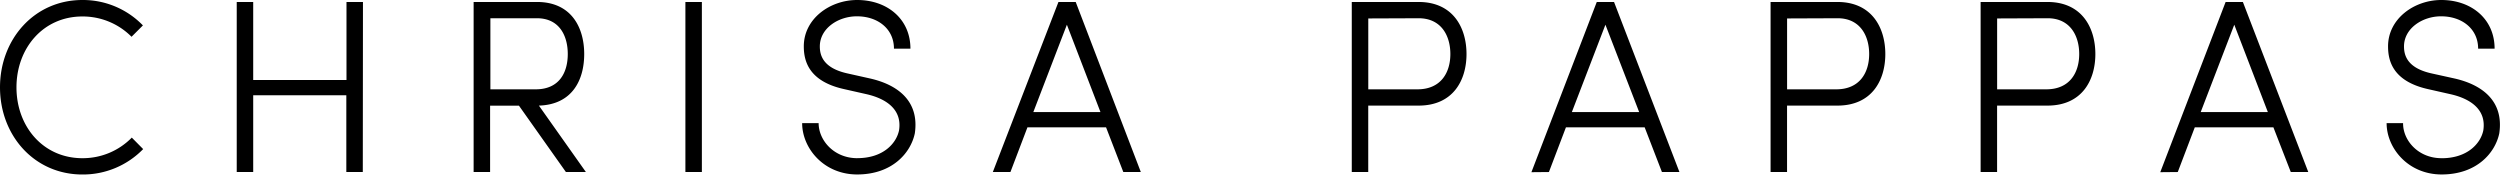 <svg id="2883d00d-d35b-4c97-8790-02f15ecd9d57" data-name="Layer 1" xmlns="http://www.w3.org/2000/svg" viewBox="0 0 607.02 42.37"><title>logo--full-text</title><path d="M34.76,36.2A20.39,20.39,0,0,1,20,42.37C8.33,42.37,0,32.9,0,21.21S8.33,0,20,0A20.25,20.25,0,0,1,34.7,6.17L31.94,8.93A16.7,16.7,0,0,0,20,4C10.49,4,4,11.69,4,21.21S10.49,38.41,20,38.41a16.64,16.64,0,0,0,12-5Zm53.33,5.57h-4V23.13H61.48V41.77h-4V.48h4V19.42H84.13V.48h4Zm54.17,0h-4.85L126,25.65h-7V41.77h-4V.48H130.4c8.39,0,11.45,6.29,11.45,12.64s-2.94,12.28-11,12.52ZM119.07,4.43V21.69h11c5.81,0,7.79-4.19,7.79-8.57s-2-8.69-7.49-8.69Zm51.35,37.33h-4V.48h4Zm37.75-3.36c6.23,0,9.47-3.54,10.13-6.77.78-5.09-3.18-7.67-7.85-8.75l-5.57-1.26c-8.57-1.92-9.71-6.89-9.71-10.37C195.17,4.55,201.52,0,208.12,0c7.31,0,12.94,4.61,12.94,11.81h-4c0-4.79-3.9-7.85-9-7.85-4.55,0-9,2.94-9,7.31,0,2.16.78,5.21,6.59,6.53l5.63,1.26c6.59,1.5,12,5.39,10.85,13.3-1,4.79-5.51,10-14,10-8.15,0-13.36-6.41-13.36-12.46h4C198.77,34,202.42,38.41,208.18,38.41Zm32.9,3.36L257,.48h4.19L277,41.77h-4.25l-4.19-10.85H249.47l-4.13,10.85ZM259.05,6,250.9,27.21h16.3ZM344.45.48c8.39,0,11.63,6.29,11.63,12.64s-3.24,12.52-11.63,12.52H332.22V41.77h-4V.48Zm-12.22,4V21.69h11.93c5.81,0,8-4.19,8-8.57S350,4.43,344.45,4.43Zm39.61,37.33L387.71.48h4.19l15.88,41.29h-4.25l-4.19-10.85H380.22l-4.13,10.85ZM389.81,6l-8.15,21.21H398ZM446.14.48c8.39,0,11.63,6.29,11.63,12.64s-3.24,12.52-11.63,12.52H433.91V41.77h-4V.48Zm-12.22,4V21.69h11.93c5.81,0,8-4.19,8-8.57s-2.16-8.69-7.67-8.69Zm63.22-4c8.39,0,11.63,6.29,11.63,12.64s-3.24,12.52-11.63,12.52H484.91V41.77h-4V.48Zm-12.22,4V21.69h11.93c5.81,0,8-4.19,8-8.57s-2.16-8.69-7.67-8.69Zm39.61,37.33L540.4.48h4.19l15.88,41.29h-4.25L552,30.92H532.91l-4.13,10.85ZM542.5,6l-8.15,21.21h16.3Zm50.34,32.42c6.23,0,9.47-3.54,10.13-6.77.78-5.09-3.18-7.67-7.85-8.75l-5.57-1.26c-8.57-1.92-9.71-6.89-9.71-10.37C579.83,4.55,586.18,0,592.77,0c7.31,0,12.94,4.61,12.94,11.81h-4c0-4.79-3.9-7.85-9-7.85-4.55,0-9,2.94-9,7.31,0,2.16.78,5.21,6.59,6.53L596,19.06c6.59,1.5,12,5.39,10.85,13.3-1,4.79-5.51,10-14,10-8.15,0-13.36-6.41-13.36-12.46h4C583.43,34,587.08,38.41,592.83,38.41Z"/></svg>